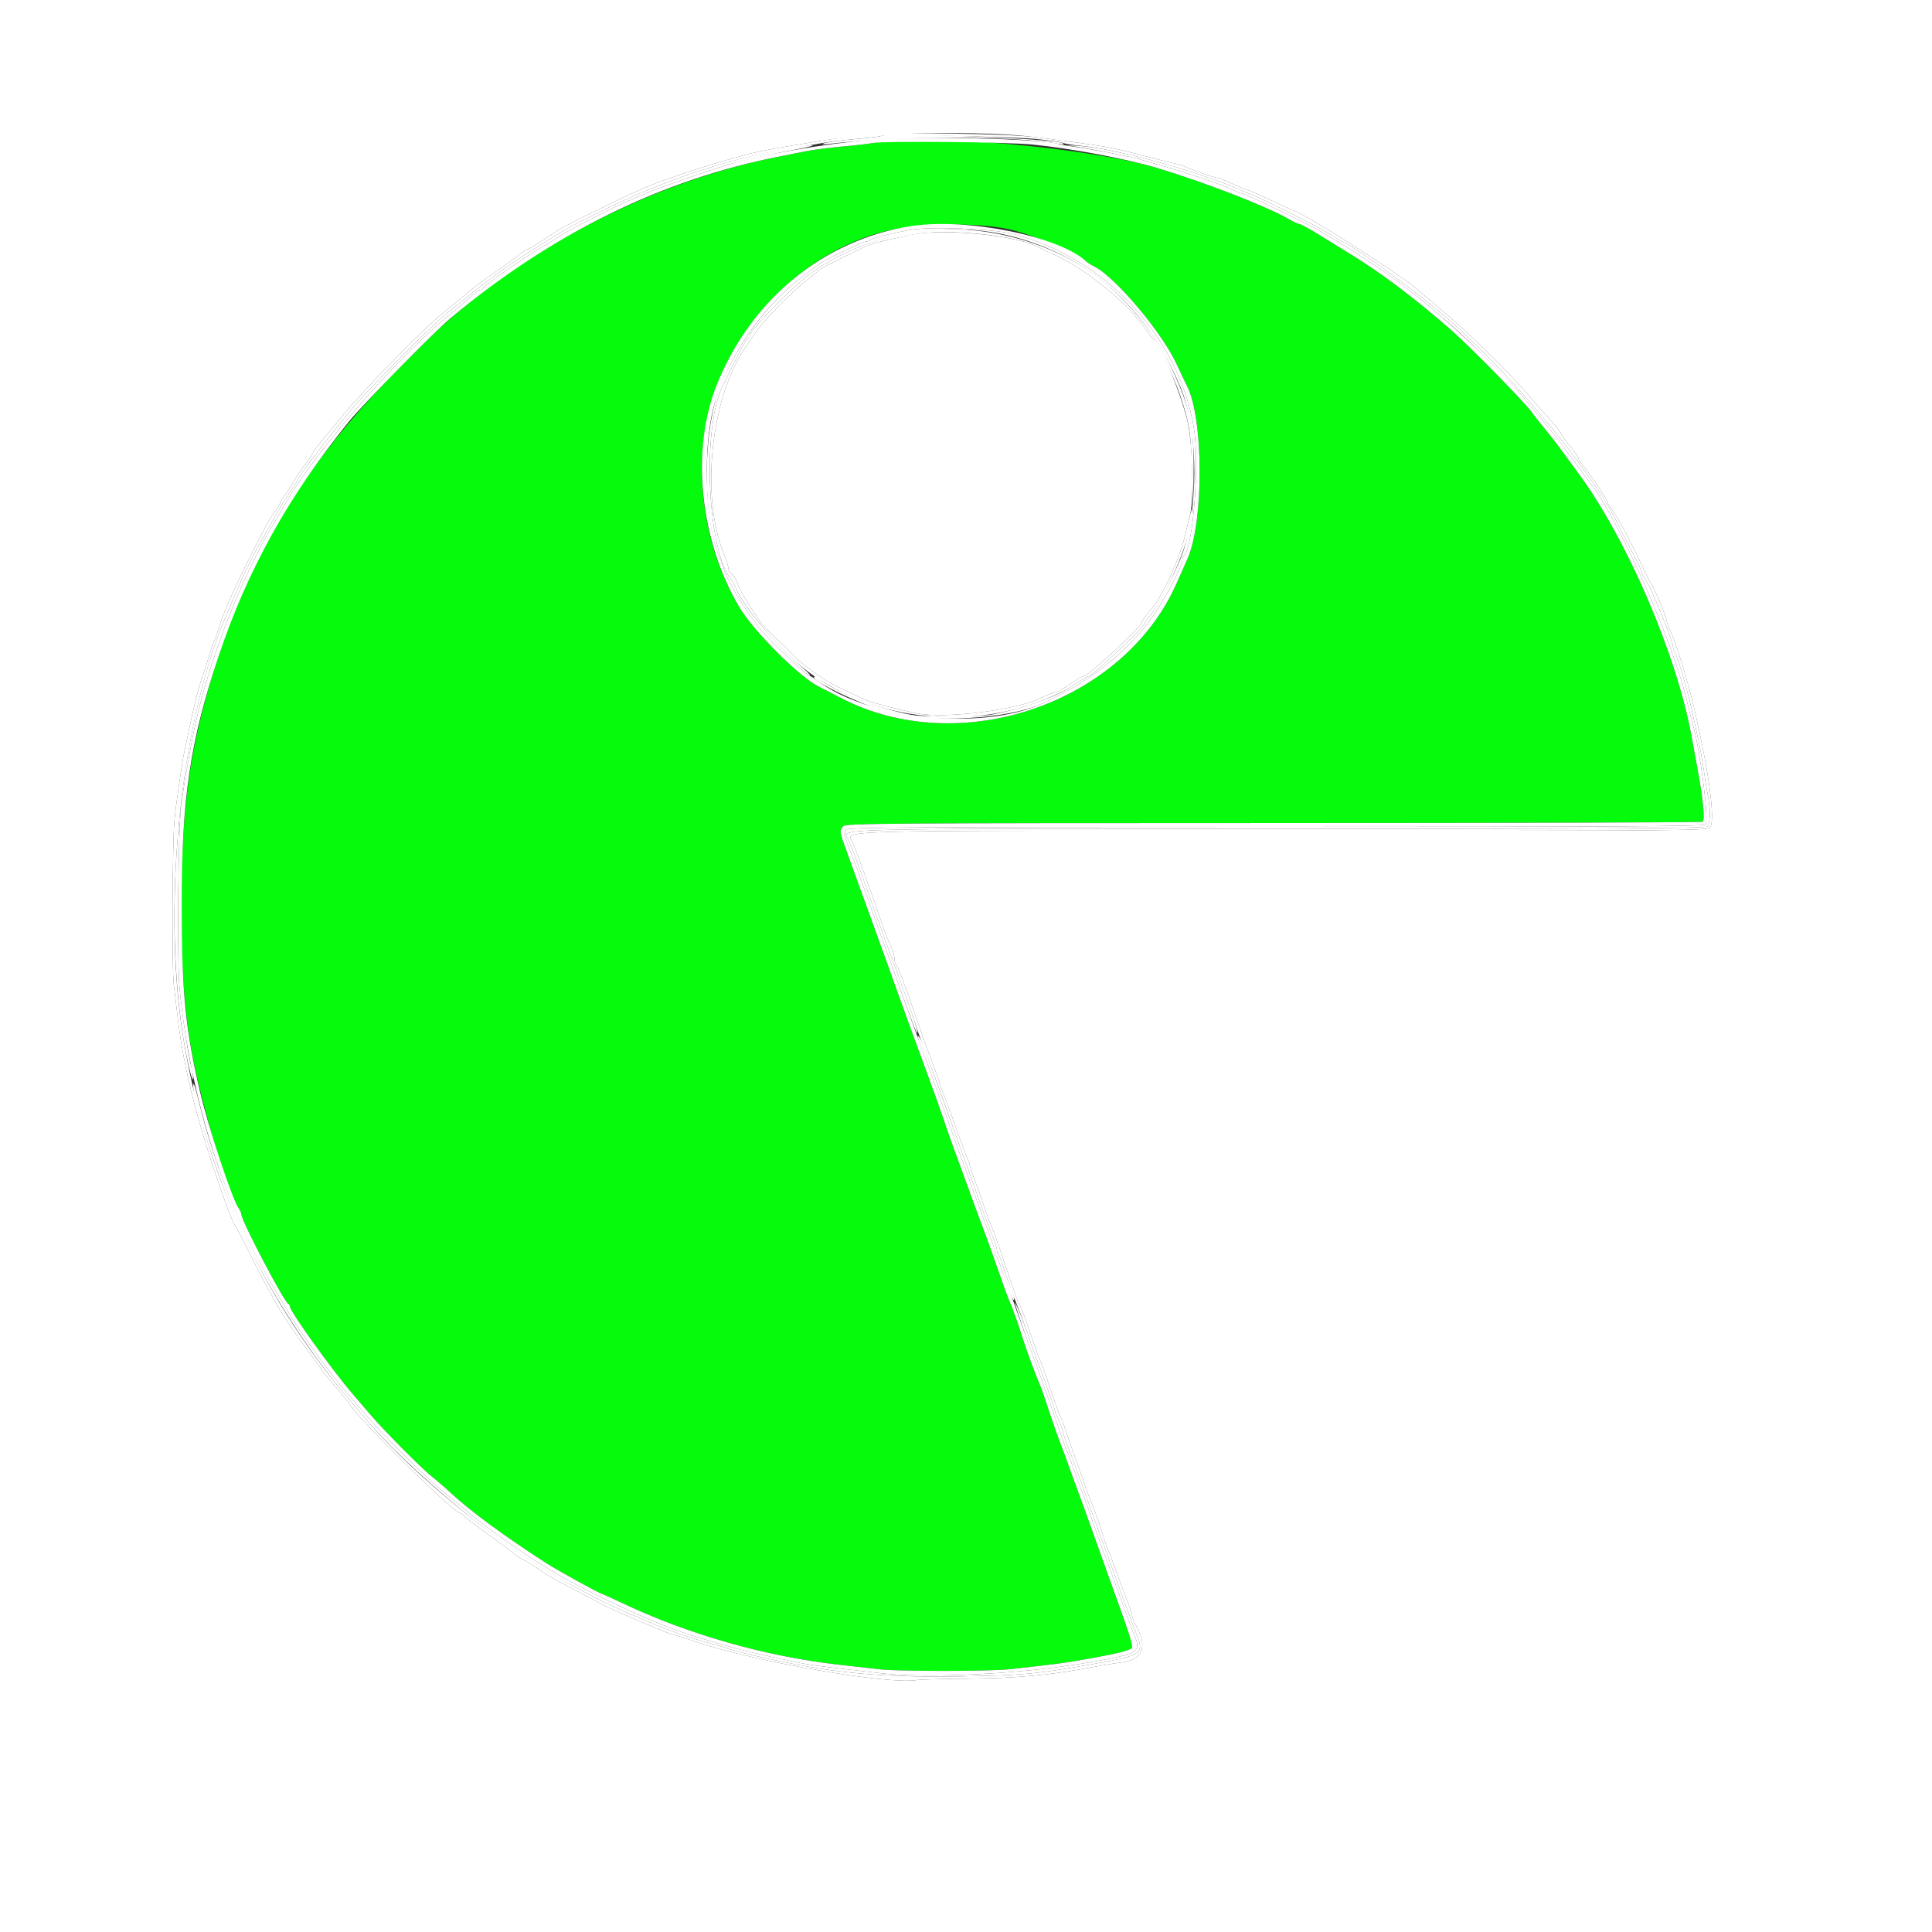<svg id="svg" version="1.1" xmlns="http://www.w3.org/2000/svg" xmlns:xlink="http://www.w3.org/1999/xlink" width="400" height="400" viewBox="0, 0, 400,400"><rect x="0" y="0" width="400" height="400" fill="#333333" stroke="none"/><g id="svgg"><path id="path0" d="M180.800 29.604 C 179.810 29.785,176.837 30.123,174.194 30.356 C 171.551 30.589,168.131 31.039,166.594 31.357 C 165.057 31.675,162.720 32.144,161.400 32.400 C 139.276 36.686,115.940 47.605,97.883 62.117 C 92.443 66.490,91.436 67.418,83.227 75.639 C 67.068 91.821,56.872 106.766,48.871 126.000 C 44.909 135.525,41.373 147.695,39.634 157.800 C 36.783 174.358,36.763 201.400,39.591 217.200 C 41.541 228.094,47.117 246.862,49.353 250.054 C 49.709 250.562,50.000 251.216,50.000 251.507 C 50.000 252.770,58.831 269.581,59.679 269.933 C 59.856 270.007,60.000 270.245,60.000 270.463 C 60.000 271.447,68.717 283.604,72.975 288.556 C 74.089 289.852,75.786 291.832,76.746 292.956 C 79.560 296.250,87.230 303.970,89.400 305.693 C 90.500 306.566,92.300 308.125,93.400 309.157 C 97.237 312.756,104.718 318.249,113.200 323.694 C 115.460 325.145,124.266 330.000,124.638 330.000 C 124.752 330.000,126.500 330.790,128.523 331.755 C 142.312 338.336,158.387 342.933,173.600 344.646 C 176.570 344.981,180.350 345.412,182.000 345.606 C 185.864 346.058,204.833 346.055,209.000 345.601 C 218.605 344.555,220.658 344.281,225.600 343.385 C 231.182 342.374,233.446 341.825,234.289 341.281 C 234.653 341.047,234.053 338.956,231.967 333.183 C 230.420 328.902,228.101 322.430,226.814 318.800 C 225.527 315.170,223.901 310.670,223.202 308.800 C 222.502 306.930,221.584 304.410,221.161 303.200 C 220.738 301.990,220.279 300.730,220.142 300.400 C 219.536 298.942,217.495 293.172,216.745 290.800 C 216.293 289.370,215.692 287.660,215.409 287.000 C 214.458 284.781,212.465 279.417,211.842 277.400 C 210.886 274.305,209.616 270.727,208.991 269.366 C 208.680 268.687,207.594 265.717,206.579 262.766 C 205.564 259.815,204.215 256.050,203.582 254.400 C 202.949 252.750,201.418 248.610,200.180 245.200 C 198.942 241.790,197.501 237.830,196.976 236.400 C 196.452 234.970,195.673 232.720,195.244 231.400 C 194.815 230.080,193.263 225.760,191.795 221.800 C 189.131 214.612,186.419 207.137,183.595 199.200 C 182.773 196.890,181.244 192.660,180.198 189.800 C 179.151 186.940,177.714 182.980,177.005 181.000 C 176.296 179.020,175.329 176.337,174.858 175.037 C 173.834 172.217,173.812 171.845,174.623 171.034 C 175.184 170.473,184.134 170.410,263.666 170.403 C 312.296 170.398,352.269 170.281,352.494 170.142 C 353.016 169.819,352.645 165.675,351.568 159.812 C 351.123 157.385,350.512 154.050,350.211 152.400 C 347.109 135.401,336.754 111.407,326.648 97.800 C 325.667 96.480,324.175 94.440,323.333 93.266 C 322.490 92.092,320.900 90.048,319.800 88.723 C 318.700 87.399,317.529 85.908,317.198 85.411 C 315.994 83.603,304.019 71.410,300.181 68.083 C 292.542 61.460,285.921 56.483,279.600 52.609 C 277.950 51.598,275.015 49.788,273.078 48.586 C 271.140 47.384,269.340 46.398,269.078 46.395 C 268.815 46.393,267.790 45.917,266.800 45.339 C 262.461 42.804,249.459 37.749,239.800 34.843 C 225.556 30.557,191.925 27.570,180.800 29.604 M208.538 47.383 C 213.591 48.454,222.994 52.341,224.933 54.162 C 225.190 54.403,225.940 54.870,226.600 55.200 C 230.926 57.363,240.575 68.821,243.611 75.400 C 244.525 77.380,245.461 79.352,245.691 79.783 C 249.199 86.336,249.289 108.046,245.840 115.727 C 245.526 116.427,244.523 118.688,243.611 120.752 C 232.611 145.653,198.773 157.255,174.200 144.553 C 172.220 143.529,170.060 142.417,169.400 142.080 C 165.337 140.011,155.952 130.583,153.023 125.628 C 146.566 114.704,143.999 101.254,146.002 88.826 C 149.077 69.737,165.156 52.195,183.600 47.808 C 190.132 46.255,202.237 46.049,208.538 47.383 " stroke="none" fill="#04fb0c" fill-rule="evenodd"></path><path id="path1" d="M0.000 200.000 L 0.000 400.000 200.000 400.000 L 400.000 400.000 400.000 200.000 L 400.000 0.000 200.000 0.000 L 0.000 0.000 0.000 200.000 M214.600 28.419 C 230.280 30.469,229.381 30.312,237.400 32.411 C 239.820 33.044,242.424 33.684,243.187 33.832 C 243.950 33.980,244.850 34.248,245.187 34.426 C 246.267 34.997,251.398 36.800,251.944 36.800 C 252.234 36.800,253.581 37.314,254.939 37.942 C 256.296 38.571,257.855 39.216,258.403 39.377 C 258.952 39.537,261.259 40.553,263.530 41.634 C 265.802 42.715,267.735 43.600,267.826 43.600 C 269.091 43.600,289.305 56.432,293.199 59.706 C 300.978 66.249,303.971 68.941,309.200 74.096 C 311.510 76.373,314.660 79.712,316.200 81.515 C 317.740 83.318,319.945 85.826,321.100 87.088 C 322.255 88.349,323.200 89.548,323.200 89.750 C 323.200 89.953,324.010 91.103,325.000 92.305 C 325.990 93.508,326.800 94.674,326.800 94.897 C 326.800 95.120,327.354 95.955,328.031 96.751 C 329.365 98.323,332.800 103.494,332.800 103.933 C 332.800 104.081,333.416 105.069,334.170 106.129 C 335.335 107.768,338.169 113.202,340.568 118.400 C 340.923 119.170,341.481 120.250,341.808 120.800 C 342.844 122.546,344.834 127.266,345.078 128.557 C 345.207 129.240,345.444 129.980,345.605 130.200 C 346.465 131.377,349.397 140.740,350.803 146.800 C 353.878 160.060,355.195 170.067,354.027 171.309 C 353.393 171.983,349.074 172.017,265.362 172.004 C 168.320 171.990,175.450 171.786,176.605 174.549 C 177.322 176.265,180.794 185.898,182.247 190.200 C 182.767 191.740,183.349 193.360,183.541 193.800 C 183.732 194.240,184.184 195.281,184.545 196.114 C 184.905 196.946,185.200 198.035,185.200 198.534 C 185.200 199.032,185.371 199.611,185.581 199.821 C 185.979 200.219,187.484 204.224,189.781 211.000 C 190.527 213.200,191.792 216.710,192.593 218.800 C 193.394 220.890,194.236 223.230,194.464 224.000 C 194.692 224.770,195.212 226.210,195.619 227.200 C 196.026 228.190,197.181 231.340,198.185 234.200 C 199.190 237.060,200.189 239.713,200.406 240.095 C 200.623 240.477,200.799 241.017,200.799 241.295 C 200.798 241.573,201.232 242.880,201.762 244.200 C 202.293 245.520,203.126 247.860,203.615 249.400 C 204.104 250.940,204.831 252.920,205.232 253.800 C 205.633 254.680,206.682 257.560,207.563 260.200 C 210.258 268.271,210.503 268.953,211.232 270.400 C 211.621 271.170,212.497 273.510,213.179 275.600 C 213.862 277.690,214.573 279.760,214.760 280.200 C 215.802 282.651,216.234 283.832,217.686 288.200 C 218.564 290.840,219.422 293.180,219.592 293.400 C 219.762 293.620,220.176 294.700,220.513 295.800 C 220.849 296.900,221.695 299.330,222.393 301.200 C 223.091 303.070,224.022 305.680,224.462 307.000 C 224.902 308.320,225.415 309.760,225.602 310.200 C 226.568 312.471,227.984 316.403,228.395 317.953 C 228.650 318.917,229.019 319.997,229.215 320.353 C 229.411 320.709,230.211 322.800,230.993 325.000 C 231.775 327.200,232.862 330.129,233.407 331.508 C 233.953 332.887,234.400 334.255,234.400 334.548 C 234.400 334.841,234.852 335.931,235.404 336.969 C 237.633 341.161,236.442 343.711,232.016 344.217 C 230.797 344.357,228.000 344.815,225.800 345.236 C 217.605 346.804,210.456 347.459,200.600 347.545 C 195.320 347.592,190.460 347.723,189.800 347.837 C 184.048 348.835,156.387 344.067,144.375 340.008 C 141.758 339.124,139.427 338.400,139.195 338.400 C 138.809 338.400,127.937 333.789,125.603 332.635 C 124.094 331.889,119.491 329.459,114.400 326.721 C 113.630 326.307,112.280 325.433,111.400 324.779 C 110.520 324.124,109.247 323.344,108.571 323.044 C 107.895 322.745,106.725 321.974,105.971 321.331 C 105.217 320.687,102.775 318.862,100.544 317.274 C 98.313 315.686,96.265 314.120,95.995 313.793 C 95.724 313.467,95.330 313.200,95.120 313.200 C 93.912 313.200,74.545 294.125,72.634 291.053 C 72.241 290.422,70.993 288.865,69.860 287.592 C 68.727 286.320,67.260 284.517,66.600 283.586 C 65.940 282.654,64.770 281.041,64.000 280.001 C 60.786 275.656,58.821 272.764,57.579 270.550 C 54.320 264.736,53.463 263.120,51.346 258.800 C 50.107 256.270,48.872 253.930,48.603 253.600 C 48.334 253.270,47.438 251.110,46.612 248.800 C 41.181 233.620,37.983 221.219,36.810 210.800 C 36.599 208.930,36.226 205.810,35.979 203.867 C 35.570 200.642,35.681 174.378,36.122 169.800 C 36.444 166.463,37.651 158.096,38.170 155.600 C 40.078 146.426,41.155 141.995,42.012 139.800 C 42.184 139.360,42.730 137.650,43.225 136.000 C 43.721 134.350,44.246 132.820,44.393 132.600 C 44.540 132.380,44.889 131.390,45.168 130.400 C 46.017 127.391,48.257 122.275,51.820 115.200 C 55.295 108.302,55.790 107.402,56.900 105.956 C 57.505 105.169,58.000 104.330,58.000 104.093 C 58.000 103.856,58.425 103.153,58.944 102.531 C 59.463 101.909,60.209 100.770,60.602 100.000 C 60.995 99.230,62.100 97.579,63.058 96.330 C 64.016 95.082,64.800 93.937,64.800 93.785 C 64.800 93.467,65.285 92.857,71.238 85.702 C 76.127 79.825,88.029 67.703,91.958 64.600 C 93.351 63.500,95.505 61.727,96.745 60.659 C 97.985 59.592,100.350 57.813,102.000 56.705 C 103.650 55.598,105.879 53.996,106.952 53.146 C 108.026 52.296,109.055 51.600,109.240 51.600 C 109.424 51.600,110.706 50.852,112.087 49.937 C 113.469 49.022,115.050 47.980,115.600 47.622 C 117.252 46.544,131.177 39.769,134.400 38.474 C 138.046 37.010,146.094 34.325,150.200 33.203 C 150.860 33.023,152.660 32.518,154.200 32.080 C 155.740 31.643,159.340 30.904,162.200 30.437 C 165.060 29.971,168.390 29.422,169.600 29.216 C 180.378 27.384,203.547 26.973,214.600 28.419 M188.600 48.611 C 181.800 50.072,180.284 50.471,178.903 51.164 C 178.077 51.580,175.788 52.695,173.818 53.642 C 171.848 54.589,169.958 55.611,169.618 55.912 C 169.278 56.213,167.920 57.311,166.600 58.351 C 165.280 59.391,162.655 61.853,160.766 63.821 C 157.730 66.985,156.696 68.296,154.004 72.400 C 147.083 82.952,145.106 102.924,149.830 114.552 C 150.364 115.864,150.800 117.257,150.800 117.646 C 150.800 118.036,151.132 118.590,151.539 118.877 C 151.945 119.165,152.508 120.120,152.790 121.000 C 153.073 121.880,154.135 123.830,155.152 125.333 C 156.168 126.836,157.183 128.366,157.408 128.733 C 157.751 129.294,159.754 131.325,162.602 134.000 C 162.954 134.330,163.743 135.140,164.357 135.800 C 165.728 137.274,170.038 140.432,172.200 141.547 C 174.179 142.566,177.798 144.295,179.400 144.985 C 180.596 145.500,186.001 146.903,189.800 147.684 C 195.574 148.871,210.683 146.998,215.516 144.496 C 216.332 144.073,217.513 143.601,218.140 143.446 C 219.224 143.179,219.666 142.928,222.684 140.874 C 223.390 140.393,224.136 140.000,224.343 140.000 C 225.306 140.000,236.400 129.755,236.400 128.865 C 236.400 128.650,237.210 127.479,238.200 126.264 C 239.190 125.048,240.000 123.974,240.000 123.877 C 240.000 123.780,240.492 122.823,241.093 121.750 C 242.743 118.804,244.708 113.737,245.415 110.600 C 245.763 109.060,246.216 107.149,246.423 106.354 C 247.270 103.103,246.880 91.121,245.791 86.905 C 244.154 80.572,240.168 71.046,238.802 70.201 C 238.563 70.054,237.937 69.273,237.411 68.466 C 233.925 63.122,225.112 55.854,218.400 52.789 C 216.970 52.135,215.528 51.446,215.195 51.256 C 210.762 48.731,195.231 47.186,188.600 48.611 " stroke="none" fill="#ffffff" fill-rule="evenodd"></path><path id="path2" d="M182.366 28.167 C 182.263 28.270,179.754 28.568,176.789 28.829 C 173.825 29.090,171.040 29.463,170.600 29.658 C 170.056 29.899,170.379 29.943,171.607 29.796 C 186.014 28.068,210.047 28.076,219.400 29.812 C 220.290 29.977,220.438 29.932,219.972 29.638 C 218.458 28.681,183.230 27.303,182.366 28.167 M162.400 30.846 C 149.847 33.160,136.773 37.611,124.241 43.836 C 117.917 46.978,118.076 46.890,112.800 50.141 C 106.452 54.052,101.325 57.666,96.827 61.400 C 95.767 62.280,93.807 63.865,92.471 64.921 C 89.077 67.606,75.765 81.043,72.408 85.172 C 66.411 92.549,61.600 98.874,61.600 99.381 C 61.600 99.506,61.006 100.461,60.279 101.504 C 59.553 102.547,58.503 104.210,57.945 105.200 C 57.388 106.190,56.047 108.548,54.966 110.440 C 52.401 114.929,50.706 118.305,49.160 122.000 C 48.470 123.650,47.584 125.720,47.191 126.600 C 37.589 148.090,33.537 186.071,37.846 214.200 C 38.607 219.170,39.914 224.717,39.966 223.197 C 39.985 222.646,39.817 221.566,39.594 220.797 C 39.023 218.832,37.738 210.271,37.183 204.732 C 36.621 199.121,36.894 170.456,37.550 166.200 C 39.950 150.636,41.497 144.083,45.388 133.000 C 48.374 124.497,52.970 114.419,56.334 109.000 C 57.017 107.900,58.020 106.174,58.562 105.164 C 64.135 94.791,82.171 73.921,93.345 64.917 C 94.915 63.651,96.825 62.027,97.588 61.308 C 98.352 60.588,99.207 60.000,99.488 60.000 C 99.770 60.000,100.000 59.850,100.000 59.667 C 100.000 59.205,110.183 52.175,113.202 50.553 C 113.973 50.139,115.184 49.386,115.893 48.879 C 117.243 47.915,127.582 42.598,130.000 41.624 C 130.770 41.314,132.480 40.580,133.800 39.993 C 135.890 39.063,145.021 35.871,150.400 34.191 C 152.738 33.460,159.884 31.850,165.200 30.857 C 167.510 30.425,168.770 30.072,168.000 30.072 C 167.230 30.072,164.710 30.420,162.400 30.846 M223.000 30.411 C 227.269 31.087,234.152 32.457,236.000 32.999 C 236.990 33.289,238.880 33.832,240.200 34.205 C 246.491 35.983,253.513 38.384,255.582 39.464 C 256.142 39.756,256.754 39.996,256.943 39.998 C 257.657 40.003,271.093 46.472,273.800 48.115 C 274.240 48.382,276.220 49.578,278.200 50.774 C 281.596 52.825,289.565 58.216,290.000 58.756 C 290.110 58.893,291.202 59.749,292.427 60.660 C 294.631 62.298,296.392 63.762,300.950 67.746 C 304.456 70.810,312.296 78.645,314.800 81.588 C 316.010 83.009,317.720 85.017,318.600 86.048 C 320.364 88.115,324.717 93.774,327.181 97.200 C 328.050 98.410,328.908 99.580,329.087 99.800 C 334.808 106.837,346.262 132.493,349.178 144.800 C 349.673 146.890,350.238 149.145,350.433 149.811 C 351.976 155.081,353.887 169.953,353.120 170.720 C 352.750 171.090,332.446 171.200,264.169 171.200 C 188.694 171.200,175.629 171.283,175.232 171.762 C 174.699 172.404,174.949 173.731,176.107 176.400 C 176.537 177.390,177.872 180.990,179.074 184.400 C 180.276 187.810,181.625 191.590,182.070 192.800 C 182.516 194.010,183.559 196.890,184.388 199.200 C 188.971 211.971,189.735 213.999,189.899 213.834 C 190.175 213.559,188.600 208.993,183.403 195.000 C 182.668 193.020,181.623 190.140,181.080 188.600 C 177.472 178.355,176.808 176.545,175.746 174.058 C 174.609 171.396,167.224 171.600,264.569 171.600 C 332.846 171.600,353.150 171.490,353.520 171.120 C 354.093 170.547,354.144 167.581,353.626 164.920 C 353.421 163.864,353.036 161.470,352.772 159.600 C 352.508 157.730,351.950 154.670,351.534 152.800 C 351.118 150.930,350.527 148.230,350.221 146.800 C 349.425 143.075,347.193 135.468,346.764 135.020 C 346.564 134.811,346.399 134.361,346.398 134.020 C 346.394 132.739,341.850 121.570,340.712 120.046 C 340.320 119.521,339.994 118.891,339.987 118.646 C 339.980 118.401,338.993 116.310,337.794 114.000 C 336.595 111.690,335.442 109.440,335.232 109.000 C 330.033 98.121,313.703 78.266,300.197 66.400 C 293.883 60.854,280.974 51.362,277.832 49.956 C 277.375 49.752,276.190 49.052,275.200 48.401 C 273.413 47.227,263.153 42.002,260.161 40.743 C 259.303 40.381,257.520 39.627,256.200 39.066 C 246.895 35.112,230.390 30.654,223.409 30.210 L 220.600 30.031 223.000 30.411 M188.200 47.632 C 184.337 48.359,180.596 49.306,180.220 49.651 C 180.011 49.843,179.602 50.000,179.312 50.000 C 178.745 50.000,170.528 53.934,169.705 54.600 C 169.433 54.820,167.993 55.893,166.505 56.985 C 159.366 62.224,152.962 70.661,149.189 79.800 C 145.454 88.848,145.348 107.085,148.981 115.400 C 149.270 116.060,149.734 117.320,150.013 118.200 C 150.807 120.706,155.315 127.934,157.872 130.800 C 160.629 133.891,166.887 139.715,167.657 139.906 C 167.956 139.981,167.421 139.357,166.468 138.521 C 160.109 132.937,154.035 125.740,152.357 121.800 C 152.075 121.140,151.626 120.330,151.359 120.000 C 146.456 113.954,145.323 88.854,149.556 80.066 C 152.563 73.824,154.575 70.000,154.853 70.000 C 155.044 70.000,155.200 69.801,155.200 69.558 C 155.200 68.425,163.827 59.587,167.794 56.656 C 178.755 48.556,195.252 45.418,209.041 48.810 C 225.186 52.782,237.525 63.728,244.427 80.200 C 248.246 89.315,248.217 106.440,244.366 115.800 C 242.693 119.869,239.756 125.401,238.300 127.230 C 237.475 128.267,236.800 129.213,236.800 129.333 C 236.800 129.940,226.067 140.000,225.420 140.000 C 225.289 140.000,224.512 140.422,223.691 140.938 C 222.871 141.453,221.660 142.213,221.000 142.625 C 217.937 144.539,211.071 146.877,205.376 147.945 C 202.605 148.465,191.493 148.516,188.800 148.022 C 181.946 146.763,172.569 143.095,169.498 140.472 C 169.111 140.142,168.696 139.971,168.575 140.092 C 167.772 140.895,178.682 146.106,184.149 147.531 C 192.775 149.779,208.690 148.871,215.600 145.737 C 225.197 141.383,232.296 135.942,237.953 128.603 C 240.548 125.236,244.800 117.339,244.800 115.887 C 244.800 115.597,244.976 115.184,245.190 114.970 C 247.026 113.134,248.348 96.086,247.217 88.851 C 244.288 70.123,229.090 53.598,210.120 48.513 C 205.806 47.357,192.500 46.822,188.200 47.632 M190.014 214.592 C 190.006 214.808,190.355 215.888,190.790 216.992 C 191.514 218.836,194.717 227.672,197.679 236.000 C 198.344 237.870,199.029 239.760,199.202 240.200 C 199.374 240.640,200.353 243.340,201.376 246.200 C 202.399 249.060,203.859 253.020,204.621 255.000 C 205.383 256.980,206.005 258.879,206.003 259.220 C 206.001 259.561,206.158 260.011,206.350 260.220 C 206.543 260.429,207.266 262.310,207.957 264.400 C 209.269 268.370,209.990 269.935,209.985 268.800 C 209.984 268.470,209.660 267.480,209.267 266.600 C 208.873 265.720,208.224 263.920,207.824 262.600 C 207.424 261.280,206.940 260.029,206.749 259.820 C 206.557 259.611,206.400 259.141,206.400 258.775 C 206.400 258.409,205.891 256.870,205.269 255.355 C 204.647 253.840,203.642 251.160,203.036 249.400 C 202.008 246.413,200.298 241.634,199.602 239.800 C 199.435 239.360,198.659 237.200,197.878 235.000 C 197.096 232.800,195.474 228.300,194.271 225.000 C 193.069 221.700,191.880 218.370,191.629 217.600 C 191.107 216.001,190.035 214.005,190.014 214.592 M40.000 224.985 C 40.000 228.049,45.339 244.441,49.164 253.124 C 54.352 264.899,63.003 278.740,71.337 288.600 C 72.638 290.140,74.535 292.381,75.552 293.581 C 83.093 302.480,97.806 315.260,108.600 322.290 C 114.101 325.872,115.603 326.763,120.200 329.170 C 121.520 329.861,122.870 330.589,123.200 330.786 C 123.960 331.241,130.790 334.400,131.013 334.400 C 131.105 334.400,132.377 334.948,133.839 335.618 C 137.053 337.090,143.709 339.418,147.000 340.222 C 148.320 340.544,149.760 340.968,150.200 341.165 C 150.950 341.499,156.325 342.867,159.000 343.403 C 159.660 343.536,161.413 343.900,162.895 344.212 C 173.667 346.483,184.303 347.332,198.807 347.080 C 211.943 346.852,214.448 346.617,226.600 344.473 C 236.506 342.725,236.966 342.395,235.266 338.255 C 234.802 337.125,233.616 333.950,232.631 331.200 C 231.646 328.450,230.276 324.670,229.586 322.800 C 228.237 319.147,225.583 311.790,222.442 303.000 C 221.971 301.680,221.337 300.060,221.035 299.400 C 220.732 298.740,220.353 297.570,220.193 296.800 C 220.033 296.030,219.564 294.732,219.151 293.916 C 218.738 293.100,218.400 292.245,218.400 292.017 C 218.400 291.614,214.735 281.404,214.015 279.800 C 213.817 279.360,213.450 278.280,213.198 277.400 C 212.619 275.374,210.299 269.568,210.134 269.733 C 210.034 269.832,212.807 278.041,213.738 280.400 C 214.542 282.439,216.333 287.450,218.241 293.000 C 219.452 296.520,220.612 299.760,220.821 300.200 C 221.168 300.934,221.611 302.141,223.389 307.200 C 223.737 308.190,224.185 309.360,224.384 309.800 C 224.584 310.240,225.411 312.580,226.221 315.000 C 227.032 317.420,227.928 319.940,228.211 320.600 C 228.495 321.260,229.920 325.130,231.377 329.200 C 232.835 333.270,234.381 337.443,234.814 338.474 C 236.330 342.088,235.870 342.372,225.600 344.170 C 212.070 346.538,192.134 347.580,182.400 346.429 C 180.310 346.181,176.260 345.714,173.400 345.390 C 167.769 344.751,166.100 344.462,159.400 342.965 C 152.670 341.461,149.847 340.687,142.000 338.198 C 134.926 335.954,119.623 328.736,113.600 324.802 C 113.270 324.587,112.460 324.114,111.800 323.751 C 110.449 323.009,100.951 316.402,99.526 315.213 C 99.017 314.788,97.328 313.397,95.773 312.120 C 94.218 310.844,91.972 308.990,90.781 308.000 C 87.944 305.641,78.347 296.049,75.800 293.027 C 74.700 291.722,72.900 289.621,71.800 288.359 C 68.258 284.294,61.825 275.411,59.611 271.528 C 59.275 270.938,58.256 269.228,57.346 267.728 C 50.754 256.859,44.595 241.896,41.405 229.000 C 40.304 224.549,40.000 223.681,40.000 224.985 " stroke="none" fill="#ffffff" fill-rule="evenodd"></path><path id="path3" d="M181.200 28.842 C 170.284 29.799,157.161 32.078,150.400 34.191 C 145.021 35.871,135.890 39.063,133.800 39.993 C 132.480 40.580,130.770 41.314,130.000 41.624 C 127.582 42.598,117.243 47.915,115.893 48.879 C 115.184 49.386,113.973 50.139,113.202 50.553 C 110.183 52.175,100.000 59.205,100.000 59.667 C 100.000 59.850,99.770 60.000,99.488 60.000 C 99.207 60.000,98.352 60.588,97.588 61.308 C 96.825 62.027,94.915 63.651,93.345 64.917 C 82.171 73.921,64.135 94.791,58.562 105.164 C 58.020 106.174,57.017 107.900,56.334 109.000 C 52.970 114.419,48.374 124.497,45.388 133.000 C 41.497 144.083,39.950 150.636,37.550 166.200 C 36.896 170.446,36.621 199.117,37.181 204.732 C 39.475 227.724,46.618 250.039,57.346 267.728 C 58.256 269.228,59.275 270.938,59.611 271.528 C 61.825 275.411,68.258 284.294,71.800 288.359 C 72.900 289.621,74.700 291.722,75.800 293.027 C 78.347 296.049,87.944 305.641,90.781 308.000 C 91.972 308.990,94.218 310.844,95.773 312.120 C 97.328 313.397,99.017 314.788,99.526 315.213 C 100.951 316.402,110.449 323.009,111.800 323.751 C 112.460 324.114,113.270 324.587,113.600 324.802 C 119.623 328.736,134.926 335.954,142.000 338.198 C 149.847 340.687,152.670 341.461,159.400 342.965 C 166.100 344.462,167.769 344.751,173.400 345.390 C 176.260 345.714,180.310 346.181,182.400 346.429 C 192.134 347.580,212.070 346.538,225.600 344.170 C 235.870 342.372,236.330 342.088,234.814 338.474 C 234.381 337.443,232.835 333.270,231.377 329.200 C 229.920 325.130,228.495 321.260,228.211 320.600 C 227.928 319.940,227.032 317.420,226.221 315.000 C 225.411 312.580,224.584 310.240,224.384 309.800 C 224.185 309.360,223.737 308.190,223.389 307.200 C 221.611 302.141,221.168 300.934,220.821 300.200 C 220.612 299.760,219.452 296.520,218.241 293.000 C 216.330 287.440,214.532 282.411,213.737 280.400 C 213.441 279.649,210.099 270.325,208.219 265.000 C 207.442 262.800,206.625 260.687,206.403 260.305 C 206.181 259.923,206.001 259.383,206.003 259.105 C 206.005 258.827,205.383 256.980,204.621 255.000 C 203.859 253.020,202.399 249.060,201.376 246.200 C 200.353 243.340,199.374 240.640,199.202 240.200 C 199.029 239.760,198.344 237.870,197.679 236.000 C 195.225 229.100,191.557 218.942,190.818 217.000 C 190.101 215.117,187.804 208.762,184.383 199.200 C 183.557 196.890,182.516 194.010,182.070 192.800 C 181.625 191.590,180.276 187.810,179.074 184.400 C 177.872 180.990,176.537 177.390,176.107 176.400 C 174.949 173.731,174.699 172.404,175.232 171.762 C 175.629 171.283,188.694 171.200,264.169 171.200 C 332.446 171.200,352.750 171.090,353.120 170.720 C 353.887 169.953,351.976 155.081,350.433 149.811 C 350.238 149.145,349.673 146.890,349.178 144.800 C 346.262 132.493,334.808 106.837,329.087 99.800 C 328.908 99.580,328.050 98.410,327.181 97.200 C 324.717 93.774,320.364 88.115,318.600 86.048 C 317.720 85.017,316.010 83.009,314.800 81.588 C 309.839 75.759,298.619 65.264,292.427 60.660 C 291.202 59.749,290.110 58.893,290.000 58.756 C 289.565 58.216,281.596 52.825,278.200 50.774 C 276.220 49.578,274.240 48.382,273.800 48.115 C 271.093 46.472,257.657 40.003,256.943 39.998 C 256.754 39.996,256.142 39.756,255.582 39.464 C 253.513 38.384,246.491 35.983,240.200 34.205 C 238.880 33.832,236.990 33.289,236.000 32.999 C 233.860 32.371,226.549 30.965,222.558 30.413 C 220.995 30.196,219.465 29.927,219.158 29.815 C 216.291 28.764,189.824 28.086,181.200 28.842 M213.699 29.918 C 221.672 30.692,233.287 32.883,239.800 34.843 C 249.459 37.749,262.461 42.804,266.800 45.339 C 267.790 45.917,268.815 46.393,269.078 46.395 C 269.340 46.398,271.140 47.384,273.078 48.586 C 275.015 49.788,277.950 51.598,279.600 52.609 C 285.921 56.483,292.542 61.460,300.181 68.083 C 304.019 71.410,315.994 83.603,317.198 85.411 C 317.529 85.908,318.700 87.399,319.800 88.723 C 320.900 90.048,322.490 92.092,323.333 93.266 C 324.175 94.440,325.667 96.480,326.648 97.800 C 336.754 111.407,347.109 135.401,350.211 152.400 C 350.512 154.050,351.123 157.385,351.568 159.812 C 352.645 165.675,353.016 169.819,352.494 170.142 C 352.269 170.281,312.296 170.398,263.666 170.403 C 184.134 170.410,175.184 170.473,174.623 171.034 C 173.812 171.845,173.834 172.217,174.858 175.037 C 175.329 176.337,176.296 179.020,177.005 181.000 C 177.714 182.980,179.151 186.940,180.198 189.800 C 181.244 192.660,182.773 196.890,183.595 199.200 C 186.419 207.137,189.131 214.612,191.795 221.800 C 193.263 225.760,194.815 230.080,195.244 231.400 C 195.673 232.720,196.452 234.970,196.976 236.400 C 197.501 237.830,198.942 241.790,200.180 245.200 C 201.418 248.610,202.949 252.750,203.582 254.400 C 204.215 256.050,205.564 259.815,206.579 262.766 C 207.594 265.717,208.680 268.687,208.991 269.366 C 209.616 270.727,210.886 274.305,211.842 277.400 C 212.465 279.417,214.458 284.781,215.409 287.000 C 215.692 287.660,216.293 289.370,216.745 290.800 C 217.495 293.172,219.536 298.942,220.142 300.400 C 220.279 300.730,220.738 301.990,221.161 303.200 C 221.584 304.410,222.502 306.930,223.202 308.800 C 223.901 310.670,225.527 315.170,226.814 318.800 C 228.101 322.430,230.420 328.902,231.967 333.183 C 234.053 338.956,234.653 341.047,234.289 341.281 C 233.446 341.825,231.182 342.374,225.600 343.385 C 220.658 344.281,218.605 344.555,209.000 345.601 C 204.833 346.055,185.864 346.058,182.000 345.606 C 180.350 345.412,176.570 344.981,173.600 344.646 C 158.387 342.933,142.312 338.336,128.523 331.755 C 126.500 330.790,124.752 330.000,124.638 330.000 C 124.266 330.000,115.460 325.145,113.200 323.694 C 104.718 318.249,97.237 312.756,93.400 309.157 C 92.300 308.125,90.500 306.566,89.400 305.693 C 87.230 303.970,79.560 296.250,76.746 292.956 C 75.786 291.832,74.089 289.852,72.975 288.556 C 68.717 283.604,60.000 271.447,60.000 270.463 C 60.000 270.245,59.856 270.007,59.679 269.933 C 58.831 269.581,50.000 252.770,50.000 251.507 C 50.000 251.216,49.709 250.562,49.353 250.054 C 48.030 248.166,43.198 233.571,41.455 226.200 C 38.399 213.277,37.626 205.469,37.616 187.400 C 37.603 165.257,39.350 153.493,45.279 135.800 C 51.249 117.986,59.807 102.589,72.271 87.239 C 75.031 83.839,89.960 68.650,93.227 65.917 C 114.137 48.427,137.198 37.089,161.400 32.400 C 162.720 32.144,165.057 31.675,166.594 31.357 C 168.131 31.039,171.551 30.589,174.194 30.356 C 176.837 30.123,179.810 29.785,180.800 29.604 C 183.236 29.159,208.337 29.399,213.699 29.918 M188.600 46.817 C 170.565 49.622,155.401 62.051,148.355 79.800 C 143.000 93.292,144.893 111.874,153.023 125.628 C 155.952 130.583,165.337 140.011,169.400 142.080 C 170.060 142.417,172.220 143.529,174.200 144.553 C 198.773 157.255,232.611 145.653,243.611 120.752 C 244.523 118.688,245.526 116.427,245.840 115.727 C 249.289 108.046,249.199 86.336,245.691 79.783 C 245.461 79.352,244.525 77.380,243.611 75.400 C 240.575 68.821,230.926 57.363,226.600 55.200 C 225.940 54.870,225.190 54.403,224.933 54.162 C 219.341 48.912,200.116 45.025,188.600 46.817 M210.120 48.513 C 229.090 53.598,244.288 70.123,247.217 88.851 C 248.348 96.086,247.026 113.134,245.190 114.970 C 244.976 115.184,244.800 115.597,244.800 115.887 C 244.800 117.339,240.548 125.236,237.953 128.603 C 232.296 135.942,225.197 141.383,215.600 145.737 C 203.280 151.325,179.850 148.951,169.432 141.058 C 168.754 140.544,167.956 140.045,167.657 139.948 C 166.847 139.684,160.526 133.775,157.872 130.800 C 155.315 127.934,150.807 120.706,150.013 118.200 C 149.734 117.320,149.270 116.060,148.981 115.400 C 145.888 108.321,145.405 91.783,148.041 83.247 C 151.176 73.101,158.244 63.047,166.505 56.985 C 167.993 55.893,169.433 54.820,169.705 54.600 C 170.528 53.934,178.745 50.000,179.312 50.000 C 179.602 50.000,180.011 49.843,180.220 49.651 C 180.596 49.306,184.337 48.359,188.200 47.632 C 192.500 46.822,205.806 47.357,210.120 48.513 " stroke="none" fill="#ffffff" fill-rule="evenodd"></path><path id="path4" d="M180.000 27.868 C 177.860 28.021,172.674 28.693,169.600 29.216 C 168.390 29.422,165.060 29.971,162.200 30.437 C 159.340 30.904,155.740 31.643,154.200 32.080 C 152.660 32.518,150.860 33.023,150.200 33.203 C 146.094 34.325,138.046 37.010,134.400 38.474 C 131.177 39.769,117.252 46.544,115.600 47.622 C 115.050 47.980,113.469 49.022,112.087 49.937 C 110.706 50.852,109.424 51.600,109.240 51.600 C 109.055 51.600,108.026 52.296,106.952 53.146 C 105.879 53.996,103.650 55.598,102.000 56.705 C 100.350 57.813,97.985 59.592,96.745 60.659 C 95.505 61.727,93.351 63.500,91.958 64.600 C 88.029 67.703,76.127 79.825,71.238 85.702 C 65.285 92.857,64.800 93.467,64.800 93.785 C 64.800 93.937,64.016 95.082,63.058 96.330 C 62.100 97.579,60.995 99.230,60.602 100.000 C 60.209 100.770,59.463 101.909,58.944 102.531 C 58.425 103.153,58.000 103.856,58.000 104.093 C 58.000 104.330,57.505 105.169,56.900 105.956 C 55.790 107.402,55.295 108.302,51.820 115.200 C 48.257 122.275,46.017 127.391,45.168 130.400 C 44.889 131.390,44.540 132.380,44.393 132.600 C 44.246 132.820,43.721 134.350,43.225 136.000 C 42.730 137.650,42.184 139.360,42.012 139.800 C 41.155 141.995,40.078 146.426,38.170 155.600 C 37.651 158.096,36.444 166.463,36.122 169.800 C 35.681 174.378,35.570 200.642,35.979 203.867 C 36.226 205.810,36.599 208.930,36.810 210.800 C 37.983 221.219,41.181 233.620,46.612 248.800 C 47.438 251.110,48.334 253.270,48.603 253.600 C 48.872 253.930,50.107 256.270,51.346 258.800 C 53.463 263.120,54.320 264.736,57.579 270.550 C 58.821 272.764,60.786 275.656,64.000 280.001 C 64.770 281.041,65.940 282.654,66.600 283.586 C 67.260 284.517,68.727 286.320,69.860 287.592 C 70.993 288.865,72.241 290.422,72.634 291.053 C 74.545 294.125,93.912 313.200,95.120 313.200 C 95.330 313.200,95.724 313.467,95.995 313.793 C 96.265 314.120,98.313 315.686,100.544 317.274 C 102.775 318.862,105.217 320.687,105.971 321.331 C 106.725 321.974,107.895 322.745,108.571 323.044 C 109.247 323.344,110.520 324.124,111.400 324.779 C 112.280 325.433,113.630 326.307,114.400 326.721 C 119.491 329.459,124.094 331.889,125.603 332.635 C 127.937 333.789,138.809 338.400,139.195 338.400 C 139.427 338.400,141.758 339.124,144.375 340.008 C 156.387 344.067,184.048 348.835,189.800 347.837 C 190.460 347.723,195.320 347.592,200.600 347.545 C 210.456 347.459,217.605 346.804,225.800 345.236 C 228.000 344.815,230.797 344.357,232.016 344.217 C 236.442 343.711,237.633 341.161,235.404 336.969 C 234.852 335.931,234.400 334.841,234.400 334.548 C 234.400 334.255,233.953 332.887,233.407 331.508 C 232.862 330.129,231.775 327.200,230.993 325.000 C 230.211 322.800,229.411 320.709,229.215 320.353 C 229.019 319.997,228.650 318.917,228.395 317.953 C 227.984 316.403,226.568 312.471,225.602 310.200 C 225.415 309.760,224.902 308.320,224.462 307.000 C 224.022 305.680,223.091 303.070,222.393 301.200 C 221.695 299.330,220.849 296.900,220.513 295.800 C 220.176 294.700,219.762 293.620,219.592 293.400 C 219.422 293.180,218.564 290.840,217.686 288.200 C 216.234 283.832,215.802 282.651,214.760 280.200 C 214.573 279.760,213.862 277.690,213.179 275.600 C 212.497 273.510,211.621 271.170,211.232 270.400 C 210.503 268.953,210.258 268.271,207.563 260.200 C 206.682 257.560,205.633 254.680,205.232 253.800 C 204.831 252.920,204.104 250.940,203.615 249.400 C 203.126 247.860,202.293 245.520,201.762 244.200 C 201.232 242.880,200.798 241.573,200.799 241.295 C 200.799 241.017,200.623 240.477,200.406 240.095 C 200.189 239.713,199.190 237.060,198.185 234.200 C 197.181 231.340,196.026 228.190,195.619 227.200 C 195.212 226.210,194.692 224.770,194.464 224.000 C 194.236 223.230,193.394 220.890,192.593 218.800 C 191.792 216.710,190.527 213.200,189.781 211.000 C 187.484 204.224,185.979 200.219,185.581 199.821 C 185.371 199.611,185.200 199.032,185.200 198.534 C 185.200 198.035,184.905 196.946,184.545 196.114 C 184.184 195.281,183.732 194.240,183.541 193.800 C 183.349 193.360,182.767 191.740,182.247 190.200 C 180.794 185.898,177.322 176.265,176.605 174.549 C 175.450 171.786,168.320 171.990,265.362 172.004 C 349.074 172.017,353.393 171.983,354.027 171.309 C 355.195 170.067,353.878 160.060,350.803 146.800 C 349.397 140.740,346.465 131.377,345.605 130.200 C 345.444 129.980,345.207 129.240,345.078 128.557 C 344.834 127.266,342.844 122.546,341.808 120.800 C 341.481 120.250,340.923 119.170,340.568 118.400 C 338.169 113.202,335.335 107.768,334.170 106.129 C 333.416 105.069,332.800 104.081,332.800 103.933 C 332.800 103.494,329.365 98.323,328.031 96.751 C 327.354 95.955,326.800 95.120,326.800 94.897 C 326.800 94.674,325.990 93.508,325.000 92.305 C 324.010 91.103,323.200 89.953,323.200 89.750 C 323.200 89.548,322.255 88.349,321.100 87.088 C 319.945 85.826,317.740 83.318,316.200 81.515 C 314.660 79.712,311.510 76.373,309.200 74.096 C 303.971 68.941,300.978 66.249,293.199 59.706 C 289.305 56.432,269.091 43.600,267.826 43.600 C 267.735 43.600,265.802 42.715,263.530 41.634 C 261.259 40.553,258.952 39.537,258.403 39.377 C 257.855 39.216,256.296 38.571,254.939 37.942 C 253.581 37.314,252.234 36.800,251.944 36.800 C 251.398 36.800,246.267 34.997,245.187 34.426 C 244.850 34.248,243.950 33.980,243.187 33.832 C 242.424 33.684,239.820 33.044,237.400 32.411 C 229.381 30.312,230.280 30.469,214.600 28.419 C 209.007 27.687,187.354 27.343,180.000 27.868 M214.000 28.731 C 216.750 28.991,219.450 29.369,220.000 29.570 C 220.550 29.772,222.206 30.045,223.680 30.177 C 231.106 30.845,247.215 35.248,256.200 39.066 C 257.520 39.627,259.303 40.381,260.161 40.743 C 263.153 42.002,273.413 47.227,275.200 48.401 C 276.190 49.052,277.375 49.752,277.832 49.956 C 280.974 51.362,293.883 60.854,300.197 66.400 C 313.703 78.266,330.033 98.121,335.232 109.000 C 335.442 109.440,336.595 111.690,337.794 114.000 C 338.993 116.310,339.980 118.401,339.987 118.646 C 339.994 118.891,340.320 119.521,340.712 120.046 C 341.850 121.570,346.394 132.739,346.398 134.020 C 346.399 134.361,346.564 134.811,346.764 135.020 C 347.193 135.468,349.425 143.075,350.221 146.800 C 350.527 148.230,351.118 150.930,351.534 152.800 C 351.950 154.670,352.508 157.730,352.772 159.600 C 353.036 161.470,353.421 163.864,353.626 164.920 C 354.144 167.581,354.093 170.547,353.520 171.120 C 353.150 171.490,332.846 171.600,264.569 171.600 C 167.224 171.600,174.609 171.396,175.746 174.058 C 176.808 176.545,177.472 178.355,181.080 188.600 C 181.623 190.140,182.668 193.020,183.403 195.000 C 186.760 204.038,189.179 210.764,189.734 212.600 C 190.067 213.700,190.709 215.500,191.161 216.600 C 191.941 218.500,194.777 226.268,197.878 235.000 C 198.659 237.200,199.435 239.360,199.602 239.800 C 200.298 241.634,202.008 246.413,203.036 249.400 C 203.642 251.160,204.647 253.840,205.269 255.355 C 205.891 256.870,206.400 258.409,206.400 258.775 C 206.400 259.141,206.554 259.611,206.742 259.820 C 206.930 260.029,207.391 261.190,207.765 262.400 C 208.475 264.696,209.212 266.709,211.424 272.400 C 212.152 274.270,212.951 276.520,213.201 277.400 C 213.451 278.280,213.817 279.360,214.015 279.800 C 214.735 281.404,218.400 291.614,218.400 292.017 C 218.400 292.245,218.738 293.100,219.151 293.916 C 219.564 294.732,220.033 296.030,220.193 296.800 C 220.353 297.570,220.732 298.740,221.035 299.400 C 221.337 300.060,221.971 301.680,222.442 303.000 C 225.583 311.790,228.237 319.147,229.586 322.800 C 230.276 324.670,231.646 328.450,232.631 331.200 C 233.616 333.950,234.802 337.125,235.266 338.255 C 236.966 342.395,236.506 342.725,226.600 344.473 C 214.448 346.617,211.943 346.852,198.807 347.080 C 184.303 347.332,173.667 346.483,162.895 344.212 C 161.413 343.900,159.660 343.536,159.000 343.403 C 156.325 342.867,150.950 341.499,150.200 341.165 C 149.760 340.968,148.320 340.544,147.000 340.222 C 143.709 339.418,137.053 337.090,133.839 335.618 C 132.377 334.948,131.105 334.400,131.013 334.400 C 130.790 334.400,123.960 331.241,123.200 330.786 C 122.870 330.589,121.520 329.861,120.200 329.170 C 105.086 321.256,86.346 306.318,75.552 293.581 C 74.535 292.381,72.638 290.140,71.337 288.600 C 53.915 267.988,42.165 241.894,37.835 214.200 C 33.502 186.489,37.608 148.048,47.191 126.600 C 47.584 125.720,48.470 123.650,49.160 122.000 C 50.706 118.305,52.401 114.929,54.966 110.440 C 56.047 108.548,57.388 106.190,57.945 105.200 C 58.503 104.210,59.553 102.547,60.279 101.504 C 61.006 100.461,61.600 99.506,61.600 99.381 C 61.600 98.874,66.411 92.549,72.408 85.172 C 75.765 81.043,89.077 67.606,92.471 64.921 C 93.807 63.865,95.767 62.280,96.827 61.400 C 101.325 57.666,106.452 54.052,112.800 50.141 C 118.076 46.890,117.917 46.978,124.241 43.836 C 137.259 37.369,151.020 32.772,163.200 30.819 C 166.170 30.343,169.410 29.788,170.400 29.587 C 171.390 29.385,174.448 29.022,177.196 28.780 C 179.944 28.538,182.274 28.259,182.373 28.160 C 182.738 27.796,209.154 28.273,214.000 28.731 M187.000 48.385 C 179.692 49.937,172.967 52.833,167.794 56.656 C 163.827 59.587,155.200 68.425,155.200 69.558 C 155.200 69.801,155.044 70.000,154.853 70.000 C 154.575 70.000,152.563 73.824,149.556 80.066 C 145.323 88.854,146.456 113.954,151.359 120.000 C 151.626 120.330,152.075 121.140,152.357 121.800 C 154.032 125.733,161.183 134.209,166.192 138.200 C 179.664 148.933,199.985 151.550,216.604 144.694 C 218.362 143.968,220.340 143.037,221.000 142.625 C 221.660 142.213,222.871 141.453,223.691 140.938 C 224.512 140.422,225.289 140.000,225.420 140.000 C 226.067 140.000,236.800 129.940,236.800 129.333 C 236.800 129.213,237.475 128.267,238.300 127.230 C 241.856 122.764,246.890 110.491,246.759 106.608 L 246.718 105.400 246.384 106.600 C 246.201 107.260,245.765 109.060,245.417 110.600 C 244.707 113.739,242.741 118.808,241.093 121.750 C 240.492 122.823,240.000 123.780,240.000 123.877 C 240.000 123.974,239.190 125.048,238.200 126.264 C 237.210 127.479,236.400 128.650,236.400 128.865 C 236.400 129.755,225.306 140.000,224.343 140.000 C 224.136 140.000,223.435 140.360,222.784 140.800 C 222.133 141.240,221.078 141.952,220.440 142.382 C 219.802 142.813,218.767 143.291,218.140 143.446 C 217.513 143.601,216.332 144.073,215.516 144.496 C 210.683 146.998,195.574 148.871,189.800 147.684 C 186.001 146.903,180.596 145.500,179.400 144.985 C 177.798 144.295,174.179 142.566,172.200 141.547 C 170.038 140.432,165.728 137.274,164.357 135.800 C 163.743 135.140,162.954 134.330,162.602 134.000 C 159.754 131.325,157.751 129.294,157.408 128.733 C 157.183 128.366,156.168 126.836,155.152 125.333 C 154.135 123.830,153.073 121.880,152.790 121.000 C 152.508 120.120,151.945 119.165,151.539 118.877 C 151.132 118.590,150.800 118.036,150.800 117.646 C 150.800 117.257,150.364 115.864,149.830 114.552 C 145.106 102.924,147.083 82.952,154.004 72.400 C 156.696 68.296,157.730 66.985,160.766 63.821 C 162.655 61.853,165.280 59.391,166.600 58.351 C 167.920 57.311,169.278 56.213,169.618 55.912 C 169.958 55.611,171.848 54.589,173.818 53.642 C 175.788 52.695,178.077 51.580,178.903 51.164 C 180.329 50.448,182.609 49.862,189.000 48.568 C 195.754 47.200,210.782 48.743,215.195 51.256 C 215.528 51.446,216.970 52.135,218.400 52.789 C 225.112 55.854,233.925 63.122,237.411 68.466 C 237.937 69.273,238.563 70.054,238.802 70.201 C 239.487 70.625,243.158 78.291,244.257 81.593 C 246.296 87.721,246.529 89.178,246.788 97.400 L 247.040 105.400 247.120 98.120 C 247.233 87.855,246.443 84.300,241.981 75.000 C 239.108 69.011,232.810 61.489,227.090 57.215 C 216.213 49.087,200.248 45.571,187.000 48.385 " stroke="none" fill="#ffffff" fill-rule="evenodd"></path></g></svg>